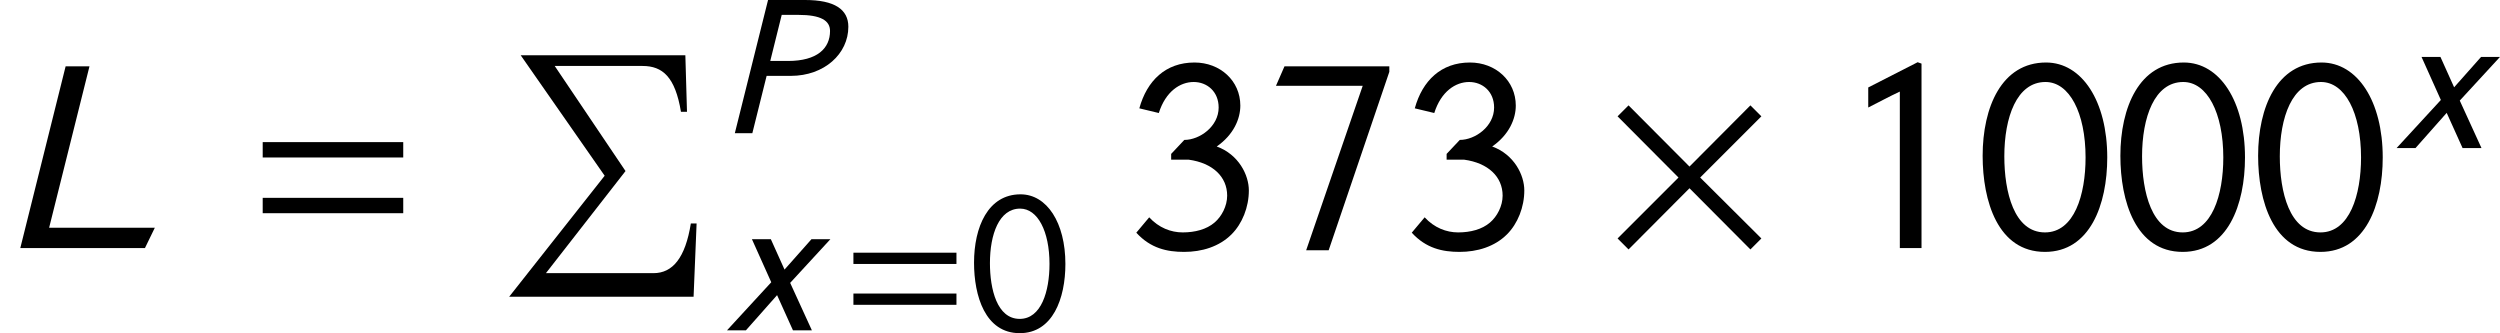 <?xml version='1.0' encoding='UTF-8'?>
<!-- This file was generated by dvisvgm 3.1.1 -->
<svg version='1.1' xmlns='http://www.w3.org/2000/svg' xmlns:xlink='http://www.w3.org/1999/xlink' width='108.502pt' height='14.461pt' viewBox='56.413 54.987 108.502 14.461'>
<defs>
<path id='g1-61' d='M5.014-2.882V-3.371H.542V-2.882H5.014ZM5.014-1.109V-1.598H.542V-1.109H5.014Z'/>
<path id='g1-129' d='M4.166-2.882C4.166-4.673 3.363-5.904 2.219-5.904C.804-5.904 .201-4.481 .201-2.935C.201-1.502 .681 .122 2.184 .122C3.616 .122 4.166-1.38 4.166-2.882ZM3.476-2.882C3.476-1.694 3.118-.498 2.184-.498C1.197-.498 .891-1.791 .891-2.917C.891-4.158 1.284-5.284 2.201-5.284C2.961-5.284 3.476-4.306 3.476-2.882Z'/>
<path id='g1-130' d='M2.638 0V-5.869L2.515-5.913L.943-5.11V-4.472C1.258-4.629 1.625-4.83 1.948-4.979V0H2.638Z'/>
<path id='g1-132' d='M.987-4.297C1.205-4.987 1.668-5.284 2.096-5.284S2.891-4.979 2.891-4.472C2.891-3.869 2.288-3.441 1.799-3.441L1.38-2.996V-2.812H1.939C2.699-2.708 3.162-2.271 3.162-1.668C3.162-1.336 2.987-1.004 2.76-.812C2.507-.594 2.14-.498 1.747-.498C1.371-.498 .987-.646 .681-.978L.271-.489C.725 .009 1.249 .122 1.791 .122C2.358 .122 2.909-.044 3.302-.437C3.642-.777 3.852-1.301 3.852-1.834C3.852-2.323 3.529-2.978 2.83-3.232C3.371-3.607 3.581-4.114 3.581-4.533C3.581-5.319 2.943-5.904 2.122-5.904C1.205-5.904 .611-5.328 .367-4.446L.987-4.297Z'/>
<path id='g1-136' d='M3.939-5.607V-5.782H.603L.332-5.162H3.092L1.293 .07H2.009L3.939-5.607Z'/>
<path id='g17-76' d='M4.926-.646H1.563L2.847-5.782H2.088L.646 0H4.612L4.926-.646Z'/>
<path id='g17-80' d='M2.088-5.782L.646 0H1.406L2.026-2.489H3.074C4.533-2.489 5.573-3.45 5.573-4.62C5.573-5.372 4.979-5.782 3.695-5.782H2.088ZM2.184-3.136L2.681-5.136H3.406C4.376-5.136 4.778-4.891 4.778-4.437C4.778-3.686 4.227-3.136 2.952-3.136H2.184Z'/>
<path id='g17-120' d='M4.751-3.957H3.93L2.76-2.638L2.166-3.957H1.345L2.184-2.088L.262 0H1.083L2.437-1.529L3.127 0H3.948L3.005-2.061L4.751-3.957Z'/>
<path id='g14-2' d='M6.908-.417L4.252-3.061L6.908-5.717L6.432-6.193L3.788-3.537L1.143-6.193L.667-5.717L3.311-3.061L.667-.417L1.143 .06L3.788-2.596L6.432 .06L6.908-.417Z'/>
<use id='g6-61' xlink:href='#g1-61' transform='scale(1.364)'/>
<use id='g6-129' xlink:href='#g1-129' transform='scale(1.364)'/>
<use id='g6-130' xlink:href='#g1-130' transform='scale(1.364)'/>
<use id='g6-132' xlink:href='#g1-132' transform='scale(1.364)'/>
<use id='g6-136' xlink:href='#g1-136' transform='scale(1.364)'/>
<use id='g20-76' xlink:href='#g17-76' transform='scale(1.364)'/>
<path id='g11-205' d='M8.647 7.301H8.397C8.159 8.79 7.611 9.457 6.777 9.457H2.108L5.562 5.026L2.489 .465H6.301C7.17 .465 7.718 .941 7.968 2.454H8.23L8.159 0H1.012L4.657 5.229L.512 10.481H8.516L8.647 7.301Z'/>
</defs>
<g id='page1'>
<use x='56.413' y='65.753' xlink:href='#g20-76'/>
<use x='67.075' y='65.753' xlink:href='#g6-61'/>
<use x='77.999' y='57.385' xlink:href='#g11-205'/>
<use x='87.659' y='60.769' xlink:href='#g17-80'/>
<use x='87.702' y='69.325' xlink:href='#g17-120'/>
<use x='92.91' y='69.325' xlink:href='#g1-61'/>
<use x='98.486' y='69.325' xlink:href='#g1-129'/>
<use x='105.36' y='65.753' xlink:href='#g6-132'/>
<use x='111.338' y='65.753' xlink:href='#g6-136'/>
<use x='117.315' y='65.753' xlink:href='#g6-132'/>
<use x='125.95' y='65.753' xlink:href='#g14-2'/>
<use x='136.21' y='65.753' xlink:href='#g6-130'/>
<use x='142.187' y='65.753' xlink:href='#g6-129'/>
<use x='148.165' y='65.753' xlink:href='#g6-129'/>
<use x='154.143' y='65.753' xlink:href='#g6-129'/>
<use x='160.164' y='61.414' xlink:href='#g17-120'/>
</g>
</svg>
